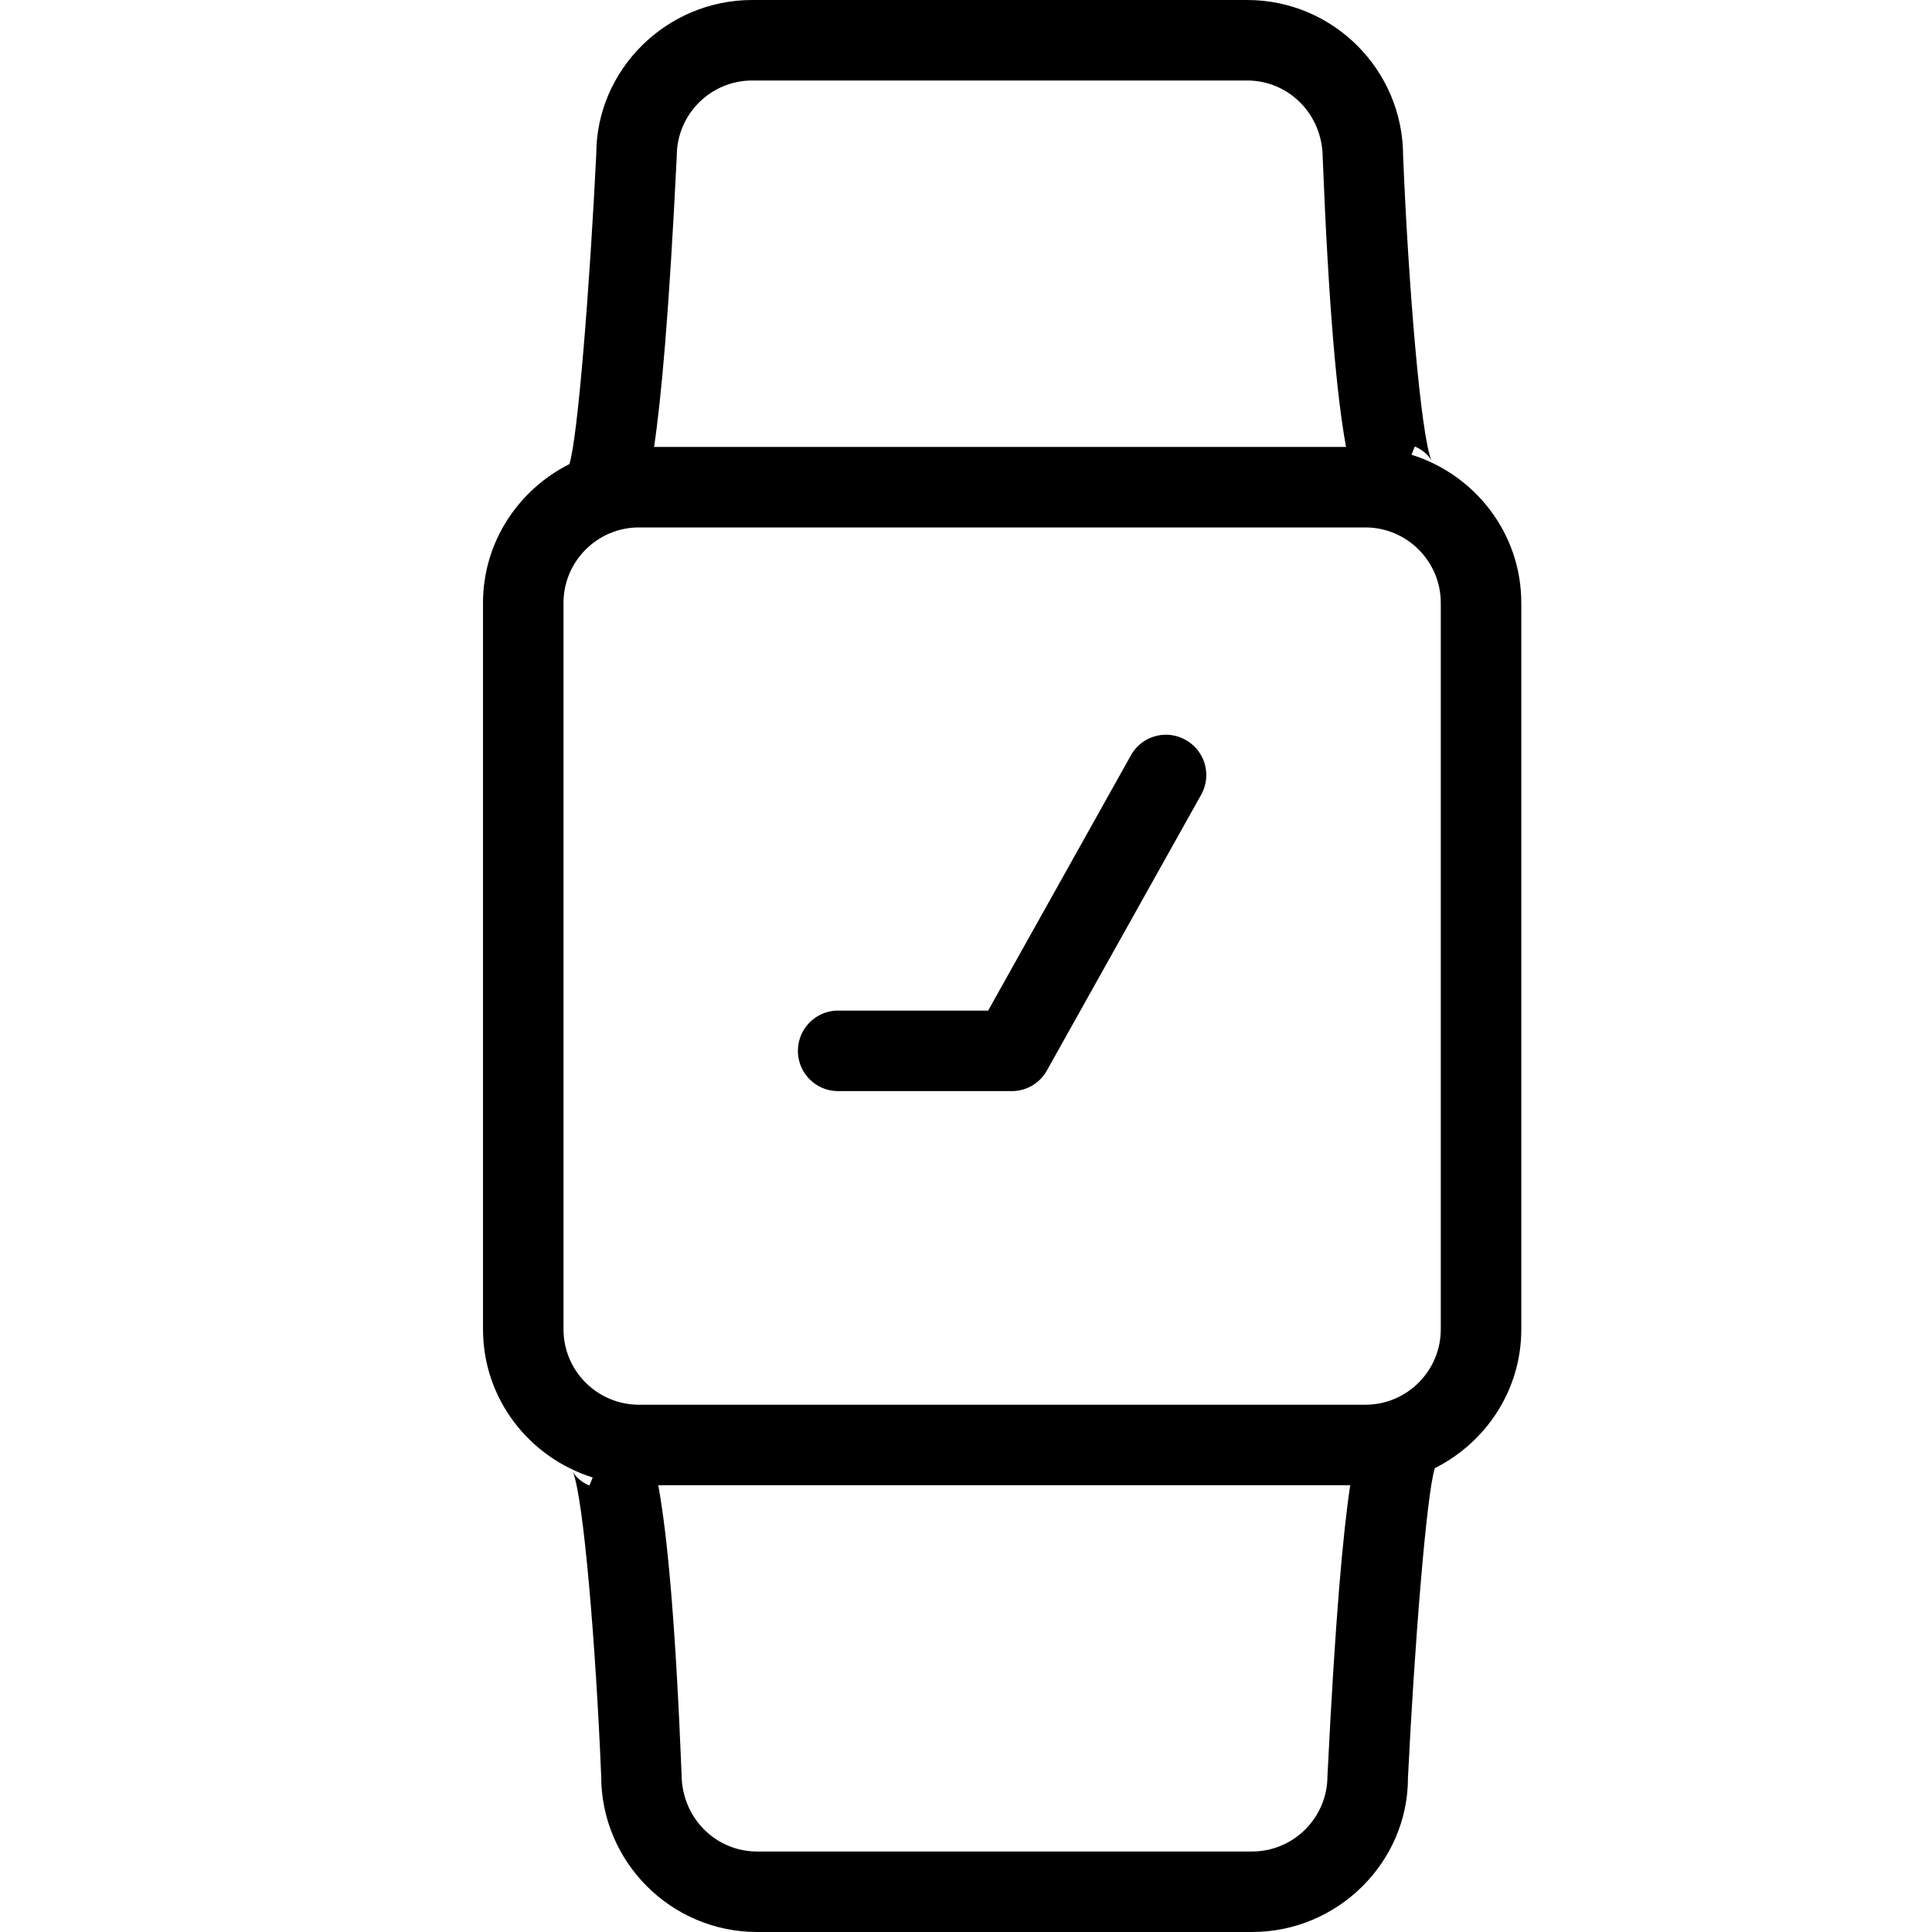 <svg viewBox="0 0 24 24"><g fill-rule="evenodd"><path d="M17.898 16.513c0 .517-.42.937-.937.937h-9.023c-.518 0-.938-.42-.938-.937v-9.023c0-.517.42-.938.938-.938h9.023c.517 0 .937.421.937.938v9.023zm-2.345 6.487h-6.148c-.517 0-.937-.421-.938-.958-.076-1.892-.176-2.967-.29-3.592h8.596c-.09.594-.186 1.653-.283 3.613 0 .516-.42.937-.937.937zm-6.209-22h6.149c.517 0 .937.421.938.958.076 1.894.176 2.97.29 3.594h-8.596c.089-.594.186-1.652.282-3.614 0-.517.42-.938.937-.938zm8.19 4.649l.041-.102c.13.052.195.147.209.179-.136-.31-.29-2.218-.354-3.788 0-1.069-.869-1.938-1.937-1.938h-6.149c-1.068 0-1.937.869-1.937 1.913-.079 1.616-.229 3.531-.334 3.852-.633.319-1.073.969-1.073 1.725v9.023c0 .867.576 1.594 1.363 1.841l-.041.1c-.129-.051-.195-.146-.209-.178.137.309.291 2.217.355 3.787 0 1.068.869 1.937 1.937 1.937h6.148c1.068 0 1.937-.869 1.937-1.913.079-1.613.229-3.525.334-3.849.634-.319 1.074-.968 1.074-1.725v-9.023c0-.868-.577-1.595-1.364-1.841z"/><path d="M14.729 9.192a.498.498 0 0 0-.681.192l-1.773 3.17h-1.863c-.276 0-.5.224-.5.5 0 .277.224.5.5.5h2.156c.182 0 .349-.097.437-.256l1.916-3.425a.5.5 0 0 0-.192-.681"/></g></svg>